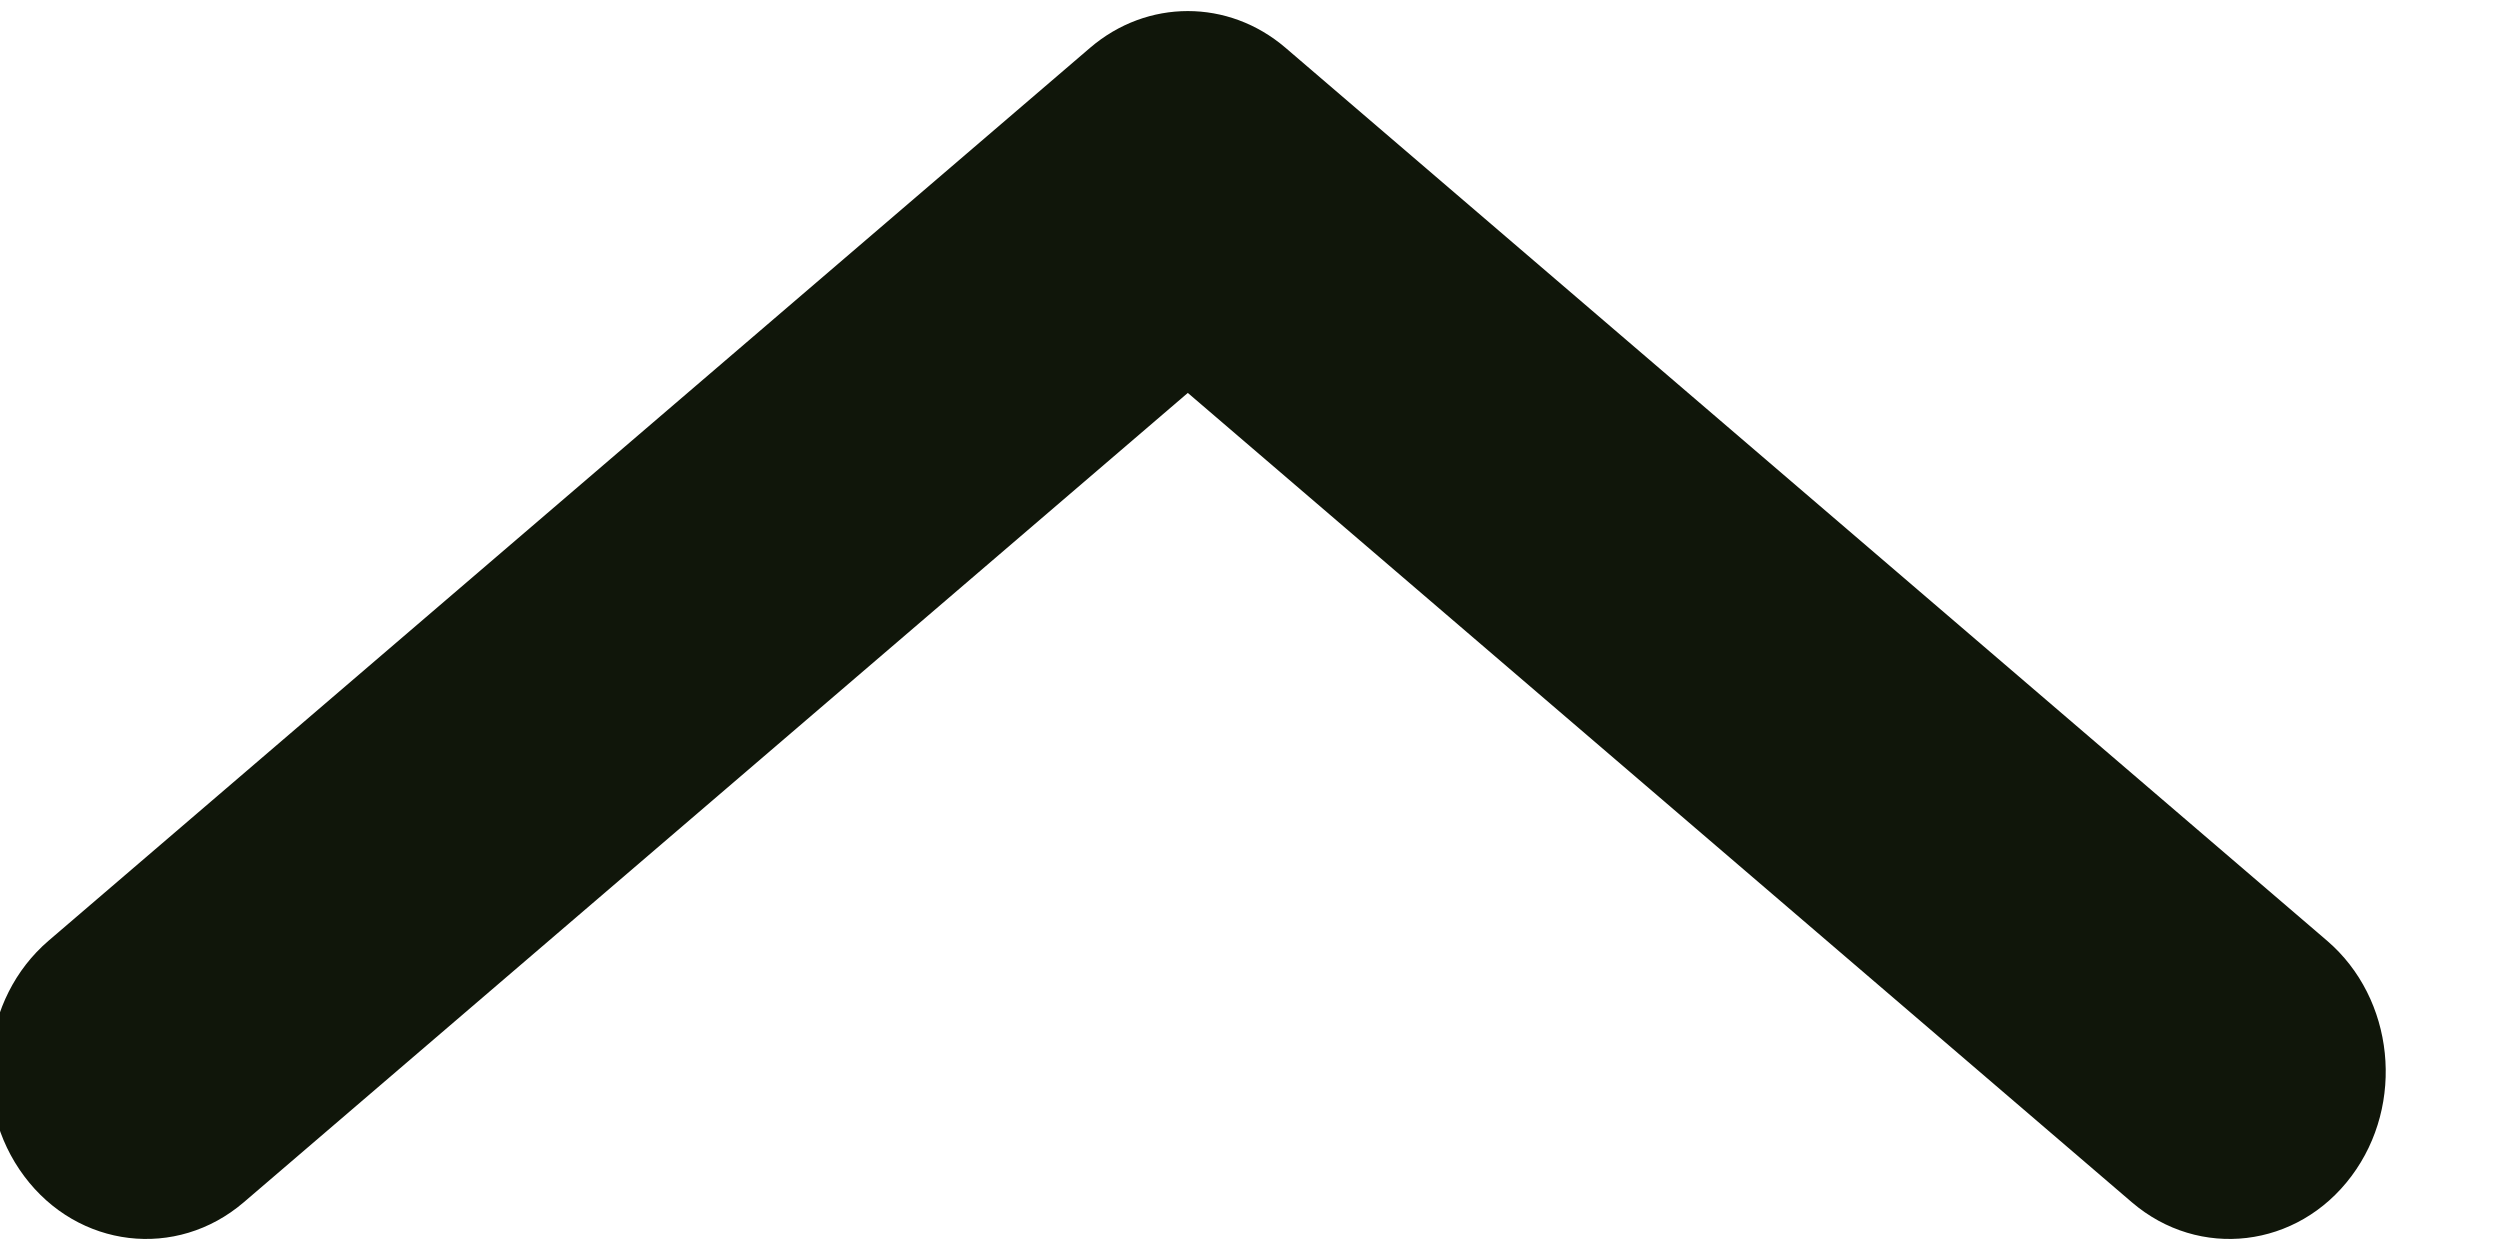 <svg width="24" height="12" viewBox="0 0 24 12" fill="none" xmlns="http://www.w3.org/2000/svg" xmlns:xlink="http://www.w3.org/1999/xlink">
<path d="M0.232,0.709C0.749,0.016 1.693,-0.096 2.34,0.458L11.403,8.228L20.466,0.458C21.113,-0.096 22.057,0.016 22.574,0.709C23.092,1.402 22.987,2.414 22.34,2.969L12.34,11.542C11.792,12.011 11.014,12.011 10.466,11.542L0.466,2.969C-0.181,2.414 -0.286,1.402 0.232,0.709Z" clip-rule="evenodd" fill-rule="evenodd" transform="rotate(180 11.403 6)" fill="#10160A"/>
</svg>
